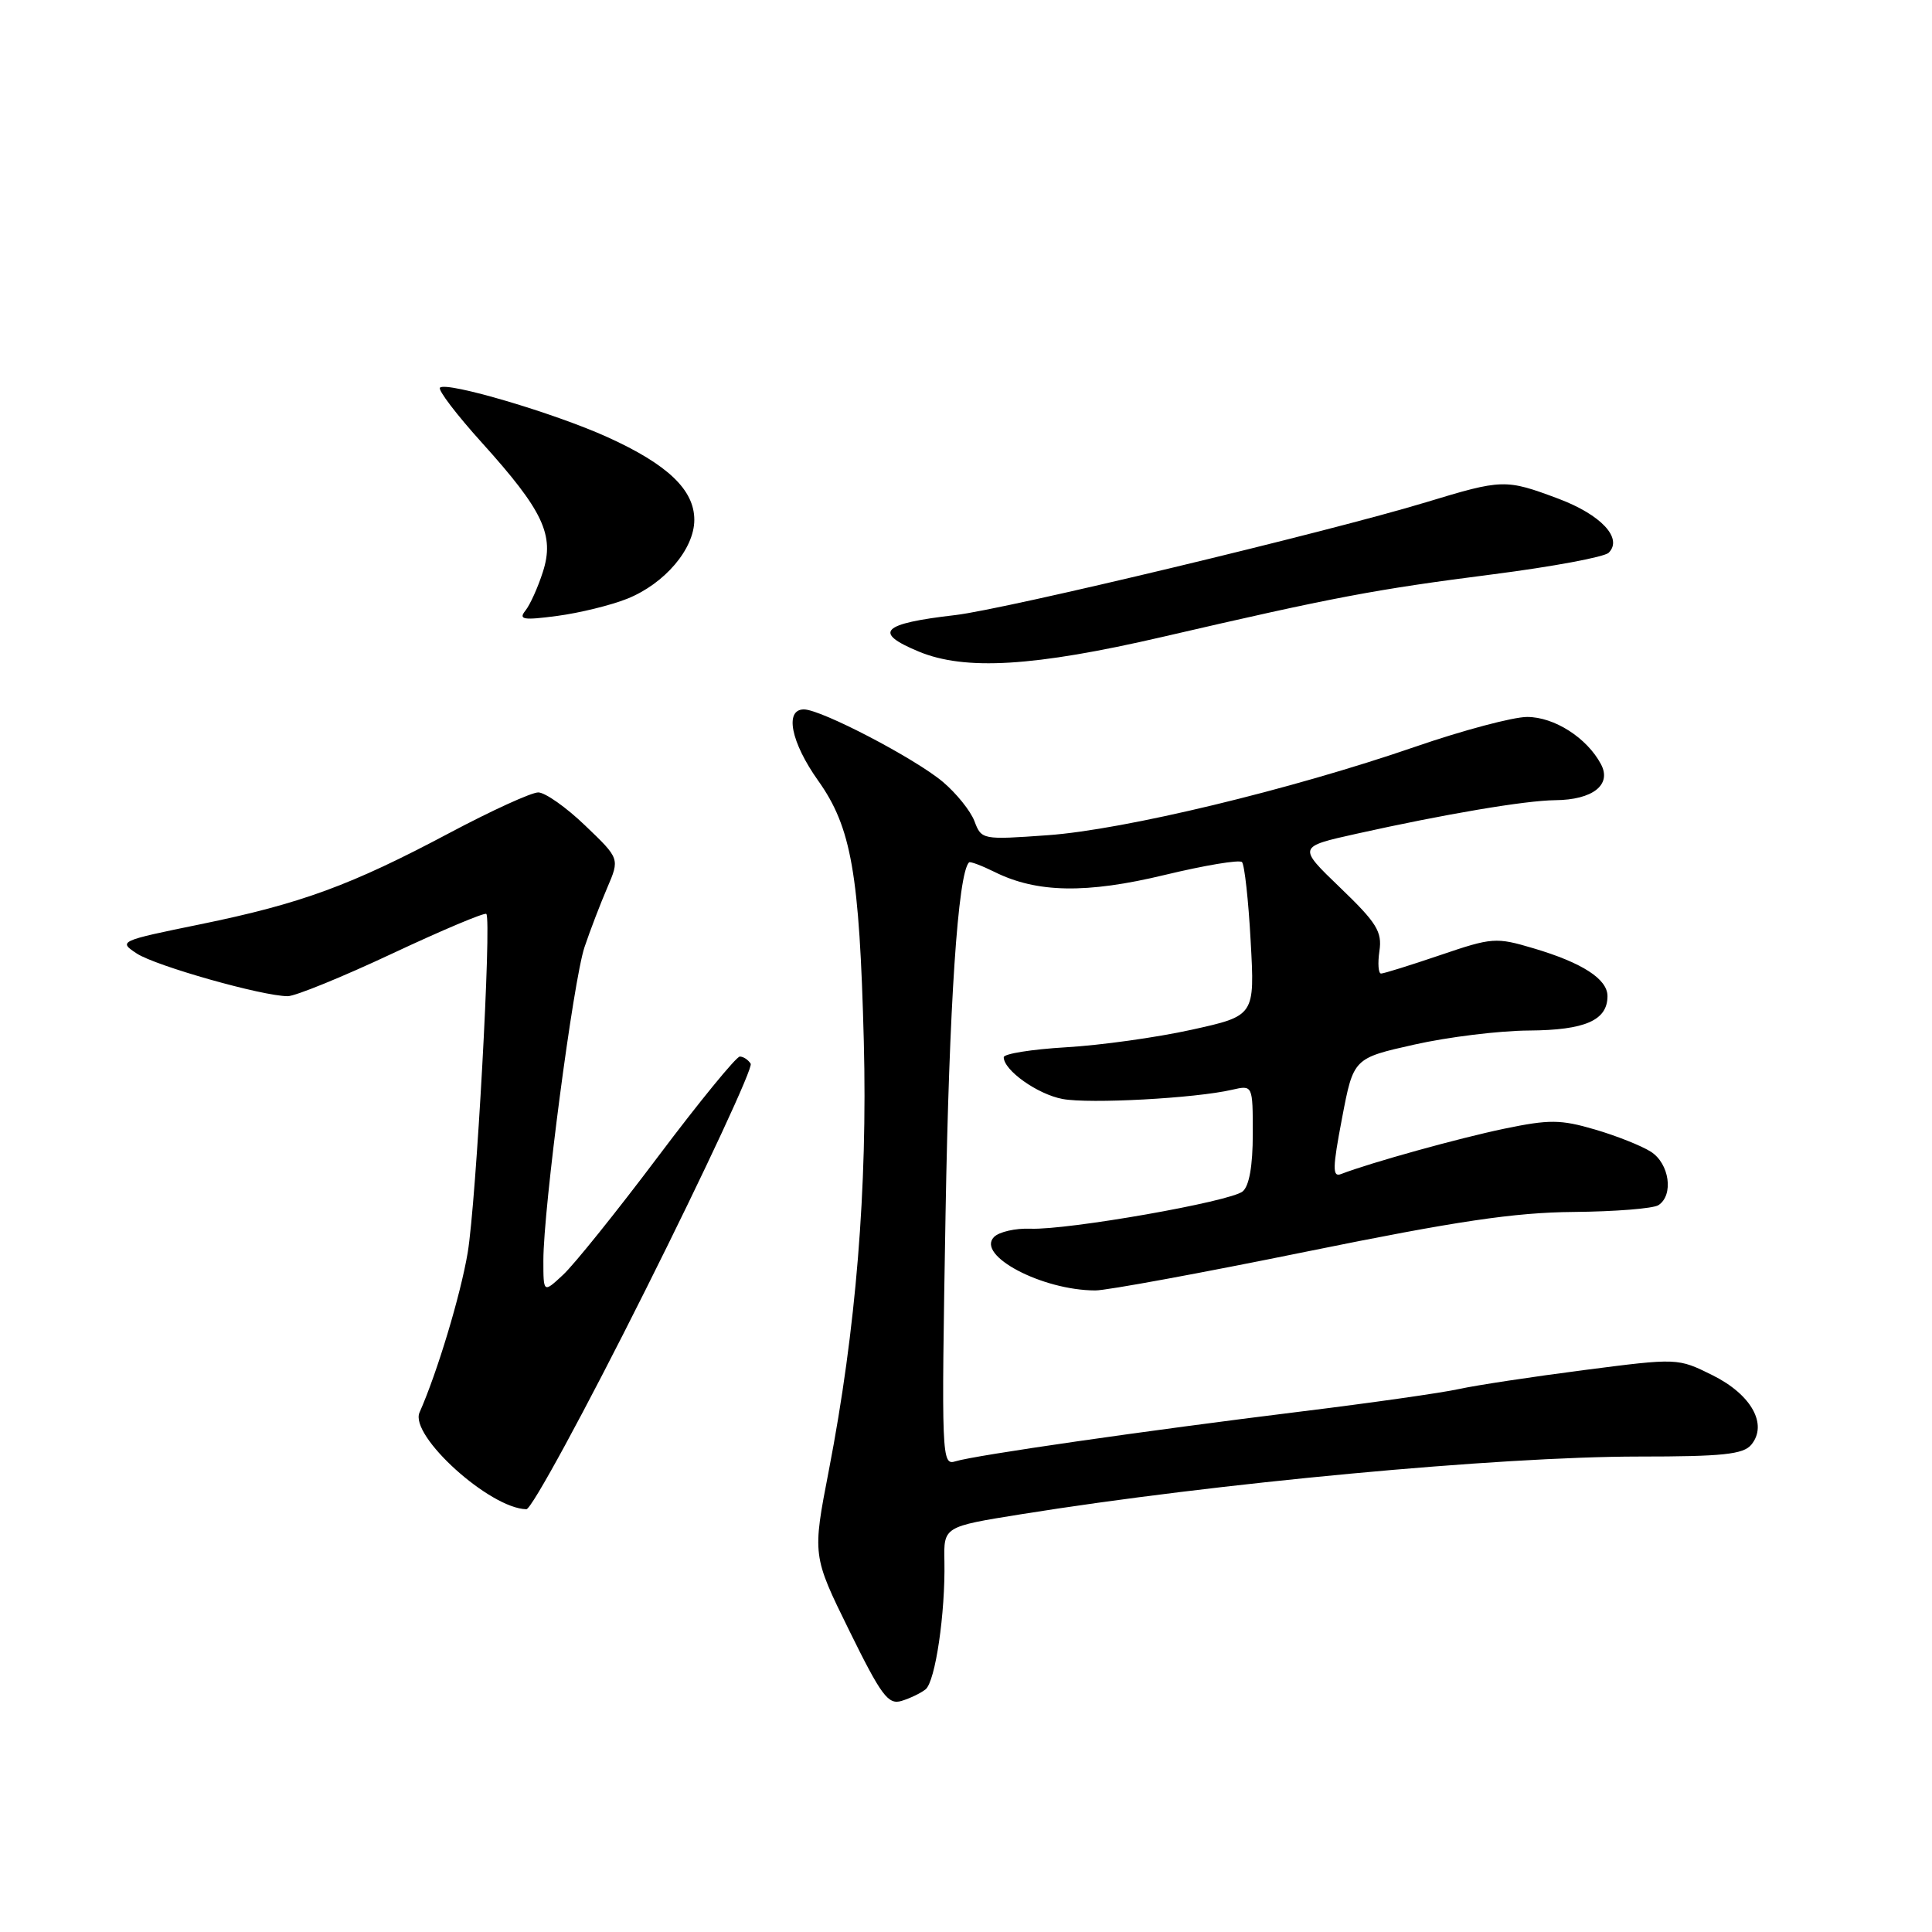 <?xml version="1.0" encoding="UTF-8" standalone="no"?>
<!DOCTYPE svg PUBLIC "-//W3C//DTD SVG 1.1//EN" "http://www.w3.org/Graphics/SVG/1.1/DTD/svg11.dtd" >
<svg xmlns="http://www.w3.org/2000/svg" xmlns:xlink="http://www.w3.org/1999/xlink" version="1.1" viewBox="0 0 256 256">
 <g >
 <path fill="currentColor"
d=" M 122.64 223.85 C 123.94 222.81 125.27 213.73 125.14 206.89 C 125.04 202.29 125.04 202.29 135.27 200.65 C 161.15 196.50 198.51 193.01 217.13 193.00 C 228.25 193.00 230.99 192.71 232.05 191.44 C 234.28 188.75 232.07 184.78 226.91 182.22 C 222.31 179.94 222.31 179.94 209.91 181.54 C 203.08 182.42 195.63 183.55 193.34 184.05 C 191.05 184.56 181.60 185.90 172.34 187.04 C 151.88 189.56 129.18 192.83 126.61 193.63 C 124.77 194.21 124.73 193.28 125.29 160.86 C 125.77 133.14 126.93 115.74 128.40 114.27 C 128.55 114.12 130.07 114.69 131.77 115.53 C 137.36 118.32 143.96 118.44 154.35 115.93 C 159.63 114.66 164.23 113.89 164.57 114.23 C 164.90 114.57 165.43 119.29 165.72 124.72 C 166.27 134.60 166.27 134.60 157.88 136.45 C 153.27 137.47 145.79 138.51 141.25 138.77 C 136.71 139.04 133.00 139.63 133.00 140.09 C 133.00 141.82 137.48 145.00 140.79 145.62 C 144.35 146.29 158.39 145.53 163.25 144.40 C 166.00 143.77 166.00 143.77 166.00 150.26 C 166.00 154.47 165.53 157.15 164.66 157.87 C 163.03 159.22 141.54 163.00 136.53 162.81 C 134.55 162.73 132.38 163.23 131.71 163.91 C 129.31 166.35 138.08 170.98 145.14 170.99 C 146.60 171.00 159.20 168.68 173.14 165.84 C 193.04 161.79 200.65 160.66 208.50 160.59 C 214.00 160.54 219.06 160.14 219.75 159.69 C 221.80 158.36 221.21 154.18 218.75 152.61 C 217.51 151.82 214.17 150.49 211.32 149.66 C 206.78 148.33 205.29 148.32 199.32 149.56 C 193.32 150.81 181.63 154.05 177.69 155.57 C 176.54 156.01 176.56 154.79 177.83 148.15 C 179.34 140.22 179.34 140.22 187.42 138.41 C 191.86 137.41 198.69 136.57 202.60 136.55 C 210.04 136.50 213.00 135.20 213.00 131.99 C 213.00 129.73 209.67 127.57 203.18 125.65 C 198.23 124.18 197.73 124.21 190.83 126.56 C 186.88 127.90 183.36 129.00 183.00 129.00 C 182.64 129.00 182.54 127.66 182.78 126.02 C 183.16 123.46 182.43 122.28 177.59 117.63 C 171.95 112.21 171.95 112.21 179.73 110.48 C 191.46 107.87 202.09 106.07 206.06 106.03 C 211.06 105.99 213.60 103.98 212.13 101.25 C 210.27 97.76 205.95 95.00 202.35 95.00 C 200.50 95.00 193.84 96.77 187.55 98.94 C 171.03 104.64 148.95 109.95 138.83 110.67 C 130.16 111.29 130.05 111.27 129.12 108.81 C 128.60 107.44 126.71 105.10 124.93 103.60 C 121.22 100.48 108.80 94.00 106.52 94.00 C 103.93 94.00 104.80 98.36 108.41 103.44 C 112.82 109.64 113.88 115.74 114.46 138.00 C 114.96 157.38 113.42 176.24 109.83 194.81 C 107.64 206.12 107.64 206.12 112.53 216.06 C 116.78 224.70 117.69 225.92 119.46 225.38 C 120.58 225.04 122.01 224.35 122.64 223.85 Z  M 85.52 170.95 C 93.52 154.97 99.79 141.47 99.47 140.95 C 99.15 140.43 98.50 140.00 98.03 140.00 C 97.56 140.00 92.68 145.96 87.20 153.25 C 81.72 160.54 76.05 167.59 74.61 168.92 C 72.00 171.35 72.00 171.35 72.00 167.01 C 72.00 160.14 75.97 129.91 77.45 125.50 C 78.19 123.30 79.55 119.76 80.46 117.64 C 82.12 113.77 82.12 113.77 77.54 109.39 C 75.03 106.97 72.22 105.00 71.32 105.00 C 70.41 105.00 65.13 107.41 59.58 110.36 C 46.47 117.33 39.88 119.74 26.56 122.47 C 15.79 124.67 15.66 124.73 18.13 126.35 C 20.66 128.00 34.79 132.00 38.13 132.00 C 39.12 132.00 45.36 129.46 51.98 126.35 C 58.61 123.24 64.21 120.88 64.44 121.10 C 65.16 121.83 63.10 159.23 61.97 166.00 C 61.02 171.63 57.94 181.86 55.59 187.16 C 54.23 190.23 64.90 199.89 69.75 199.98 C 70.43 199.99 77.53 186.93 85.52 170.95 Z  M 154.00 84.40 C 176.92 79.09 182.08 78.12 197.82 76.10 C 205.69 75.09 212.59 73.81 213.16 73.24 C 215.07 71.33 212.15 68.20 206.47 66.07 C 199.48 63.46 199.10 63.47 188.93 66.56 C 176.00 70.48 133.23 80.73 126.59 81.50 C 116.79 82.63 115.62 83.80 121.75 86.34 C 127.87 88.88 137.02 88.33 154.00 84.40 Z  M 83.10 79.34 C 88.07 77.35 92.00 72.74 92.00 68.88 C 92.00 64.91 88.47 61.54 80.51 57.93 C 73.48 54.74 59.15 50.51 58.30 51.37 C 58.00 51.67 60.51 54.96 63.88 58.69 C 71.97 67.66 73.51 70.91 71.93 75.79 C 71.28 77.83 70.24 80.13 69.62 80.91 C 68.67 82.10 69.32 82.21 73.85 81.61 C 76.79 81.22 80.95 80.20 83.10 79.34 Z "/>
</g>
</svg>